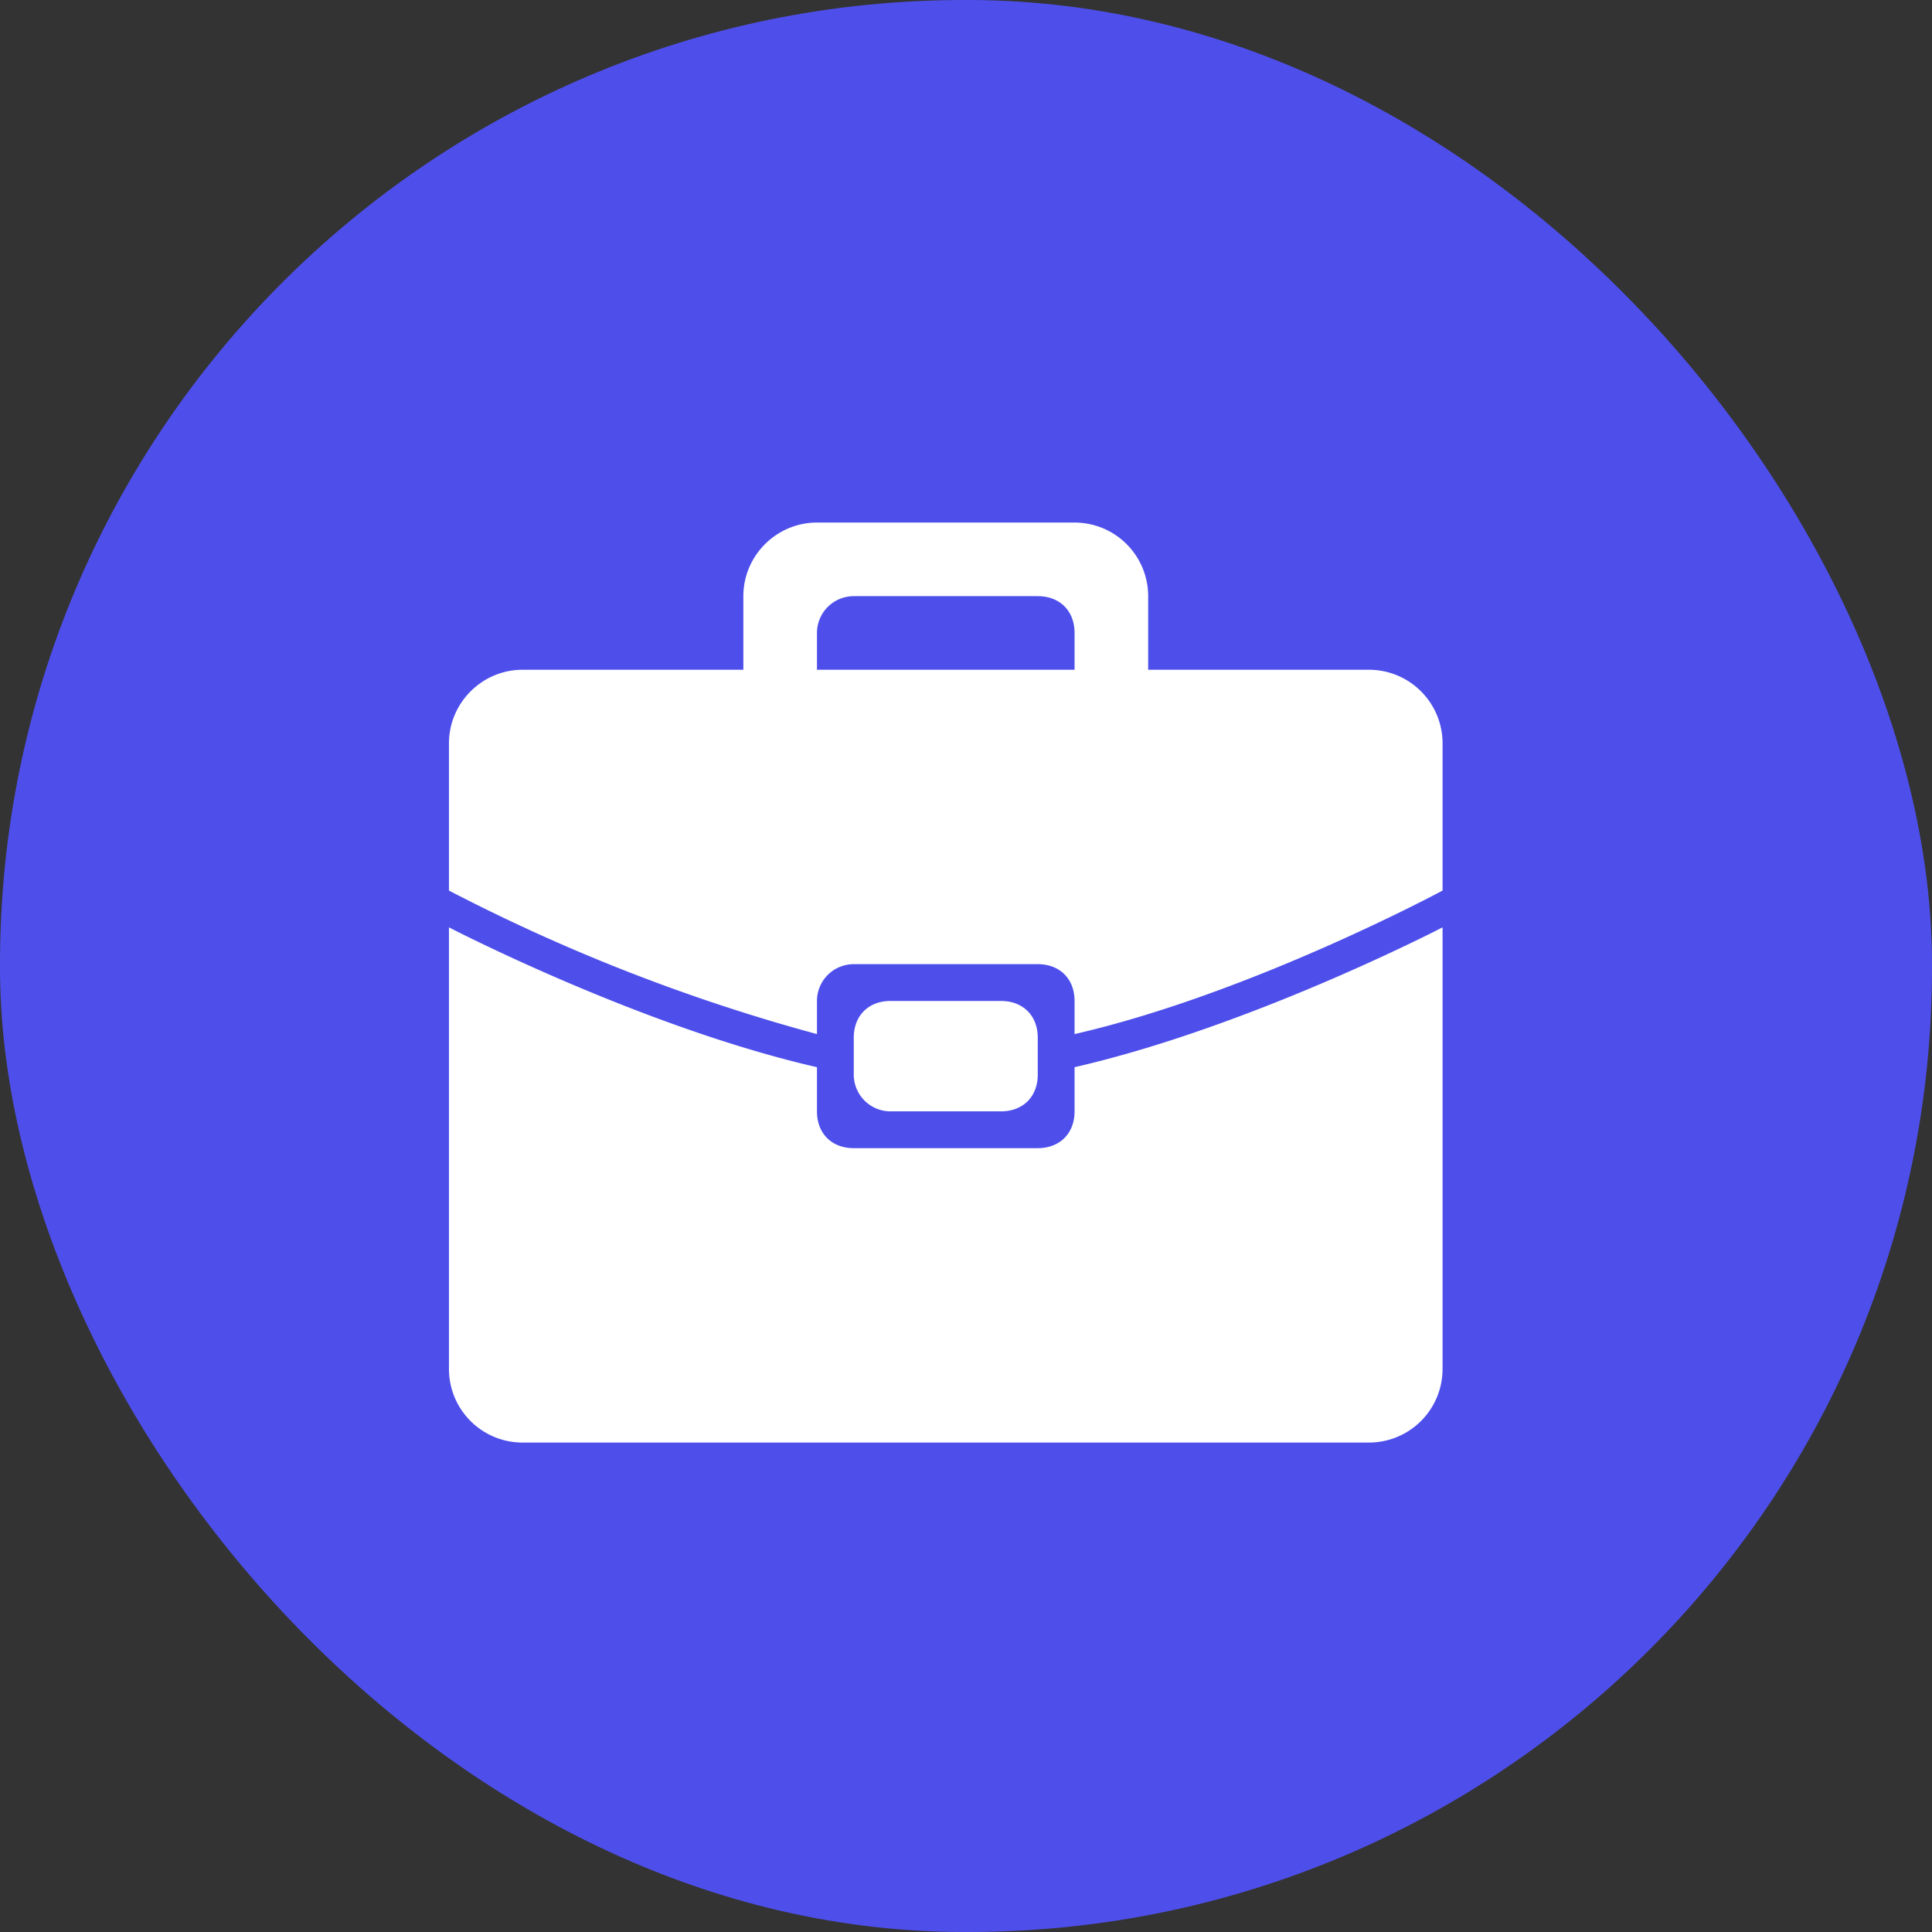 <svg xmlns="http://www.w3.org/2000/svg" fill="#fff" stroke="#fff" stroke-width="0" viewBox="-10.2 -10.2 52.5 52.5"><rect x="-10.2" y="-10.2" width="52.5" height="52.5" fill="#333333" stroke="none"/><rect width="52.5" height="52.5" x="-10.2" y="-10.2" fill="#4E4FEB" stroke="none" rx="26.2"/><path stroke="none" d="M27 29H4a2 2 0 0 1-2-2V15s5.2 2.7 10 3.8V20c0 .6.4 1 1 1h5c.6 0 1-.4 1-1v-1.2c4.8-1.1 10-3.8 10-3.8v12a2 2 0 0 1-2 2zM17 17c.6 0 1 .4 1 1v1c0 .6-.4 1-1 1h-3a1 1 0 0 1-1-1v-1c0-.6.4-1 1-1h3zm2 0c0-.6-.4-1-1-1h-5a1 1 0 0 0-1 1v.9A50 50 0 0 1 2 14v-4c0-1.1.9-2 2-2h6V6c0-1.1.9-2 2-2h7a2 2 0 0 1 2 2v2h6a2 2 0 0 1 2 2v4s-5.2 2.8-10 3.9V17zm0-10c0-.6-.4-1-1-1h-5a1 1 0 0 0-1 1v1h7V7z"/></svg>